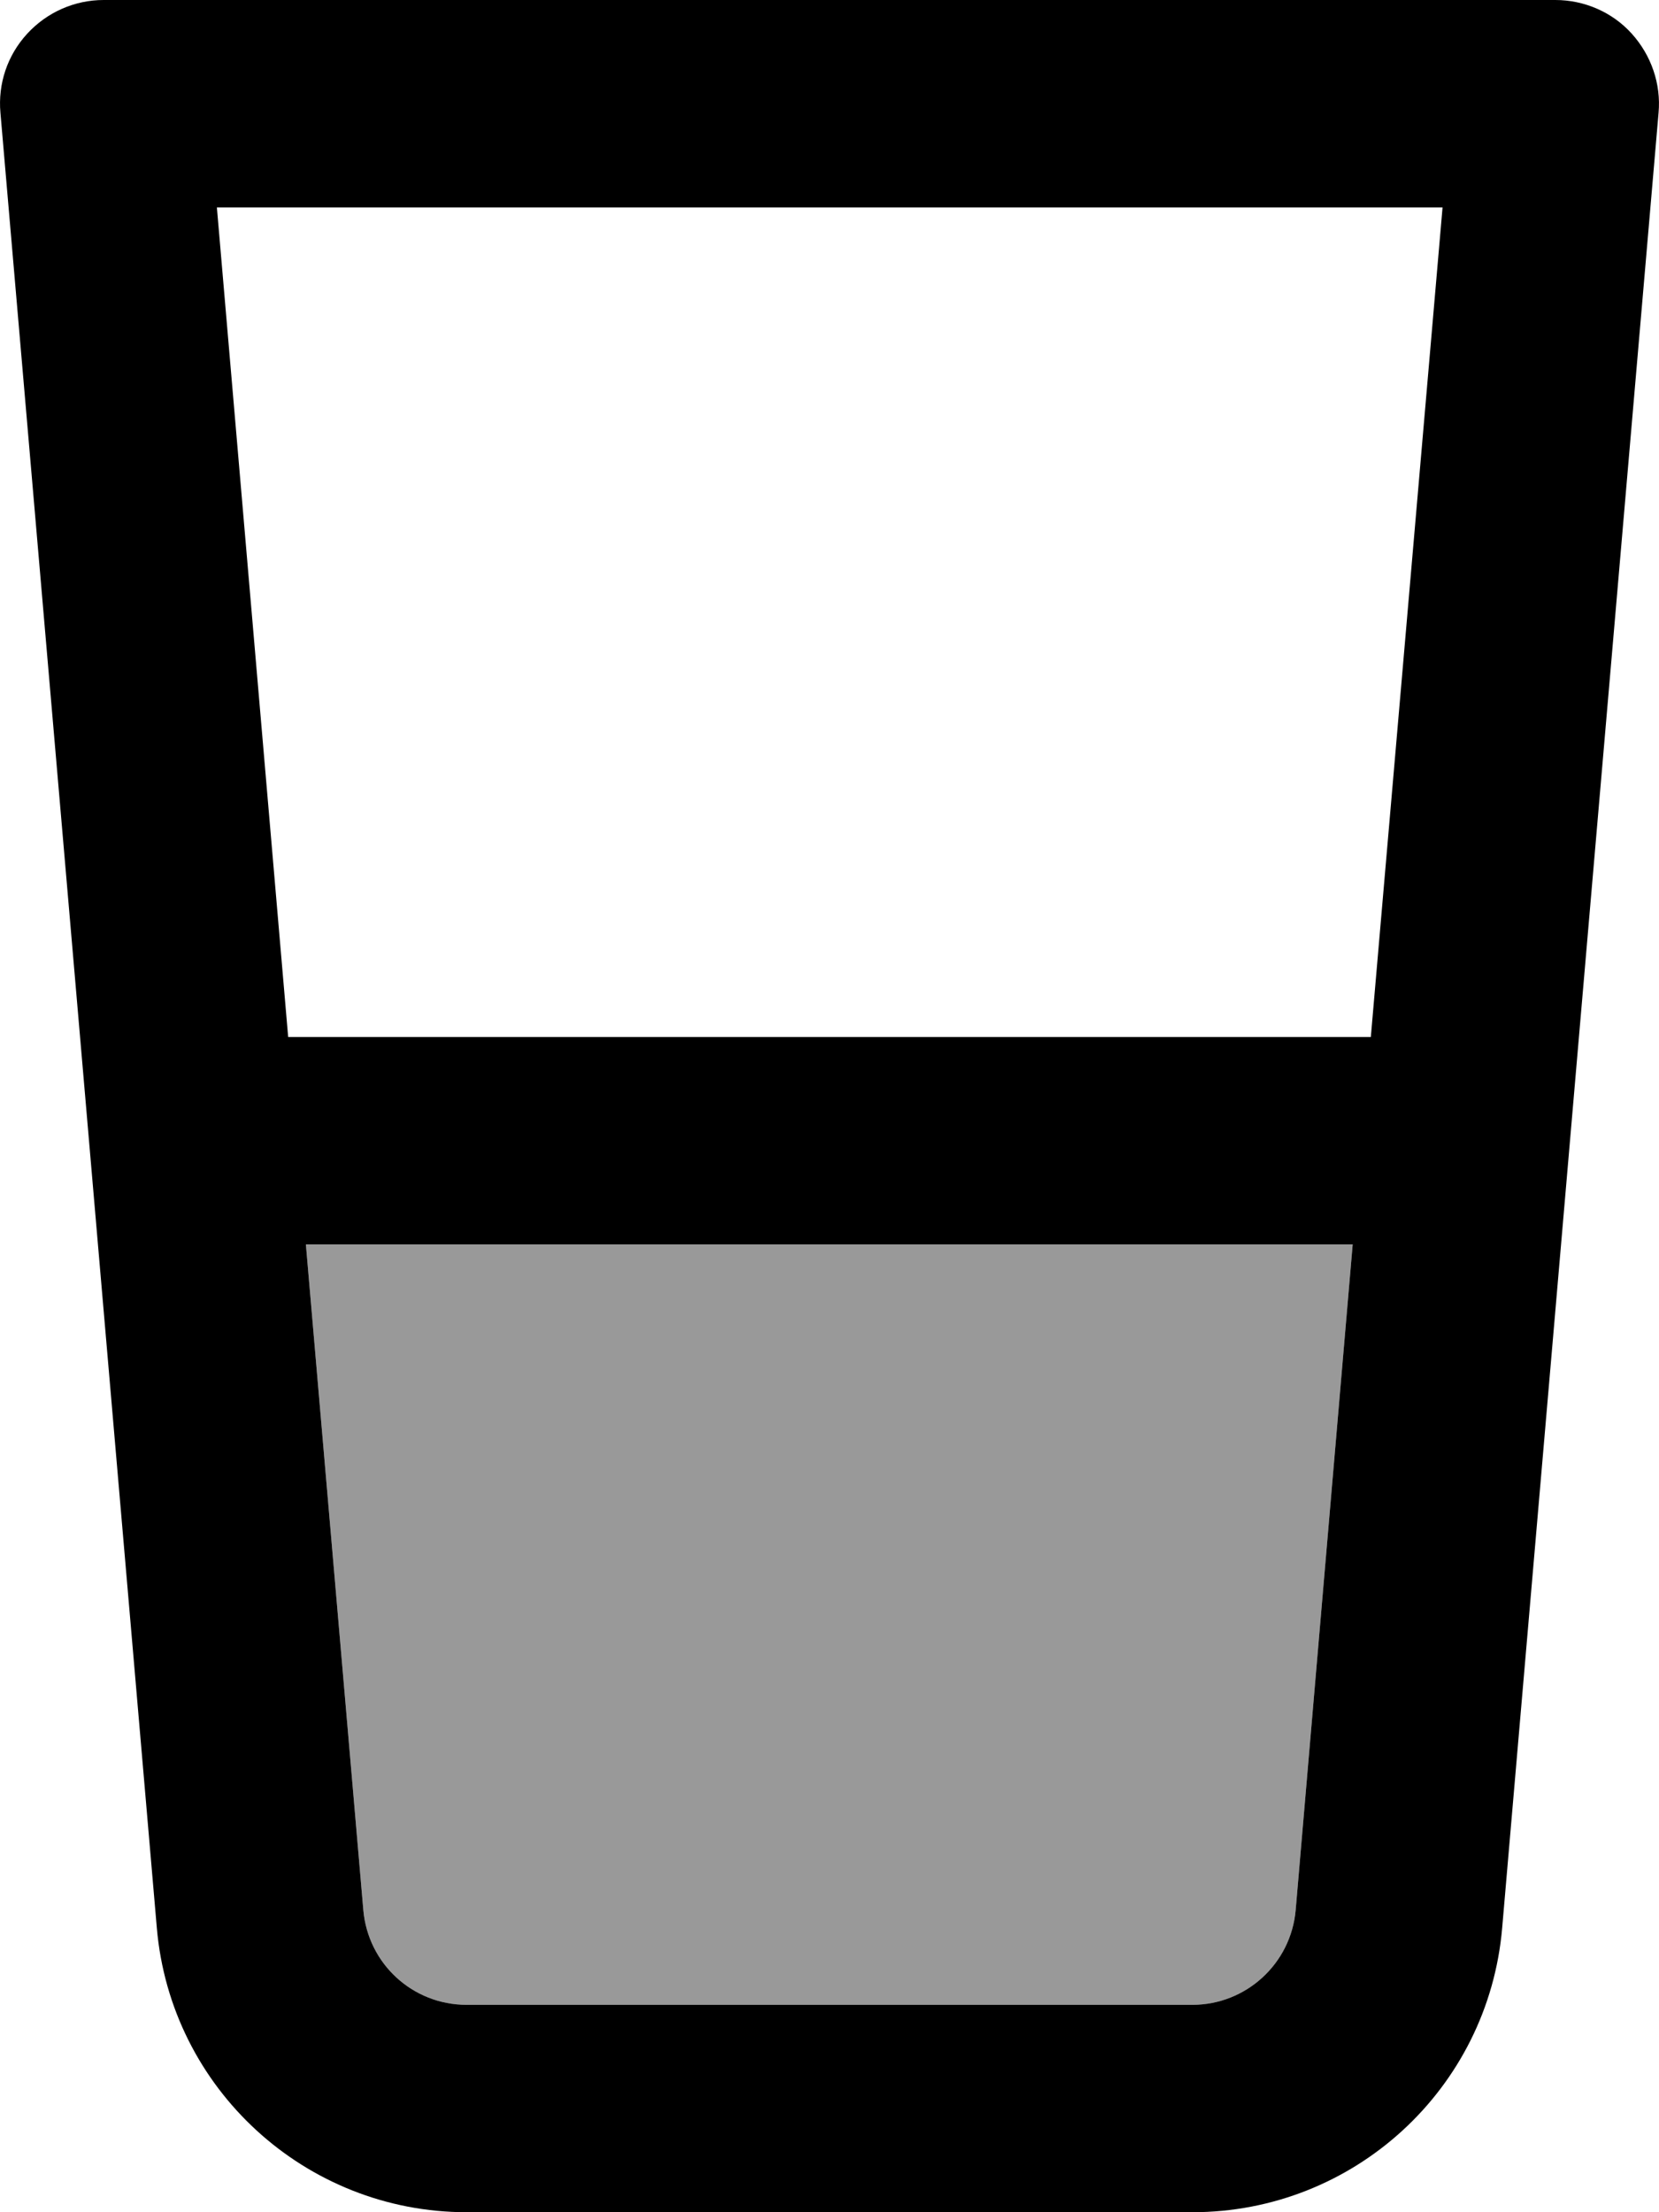 <svg xmlns="http://www.w3.org/2000/svg" viewBox="0 0 384 512"><defs><style>.fa-secondary{opacity:.4}</style></defs><path class="fa-secondary" d="M70.8 288l242.3 0L299.9 442.1C298.8 454.5 288.4 464 276 464L108 464c-12.5 0-22.8-9.5-23.9-21.9L70.8 288z"/><path class="fa-primary" d="M24 0C17.3 0 10.9 2.8 6.3 7.8S-.5 19.4 .1 26.1L36.3 446.2C39.5 483.4 70.7 512 108 512L276 512c37.4 0 68.5-28.6 71.7-65.8L383.9 26.1c.6-6.7-1.7-13.3-6.2-18.3s-11-7.8-17.7-7.8L24 0zM66.7 240L50.2 48l283.7 0L317.3 240 66.7 240zm4.1 48l242.3 0L299.9 442.1C298.8 454.5 288.4 464 276 464L108 464c-12.5 0-22.8-9.5-23.9-21.9L70.8 288z"/></svg>